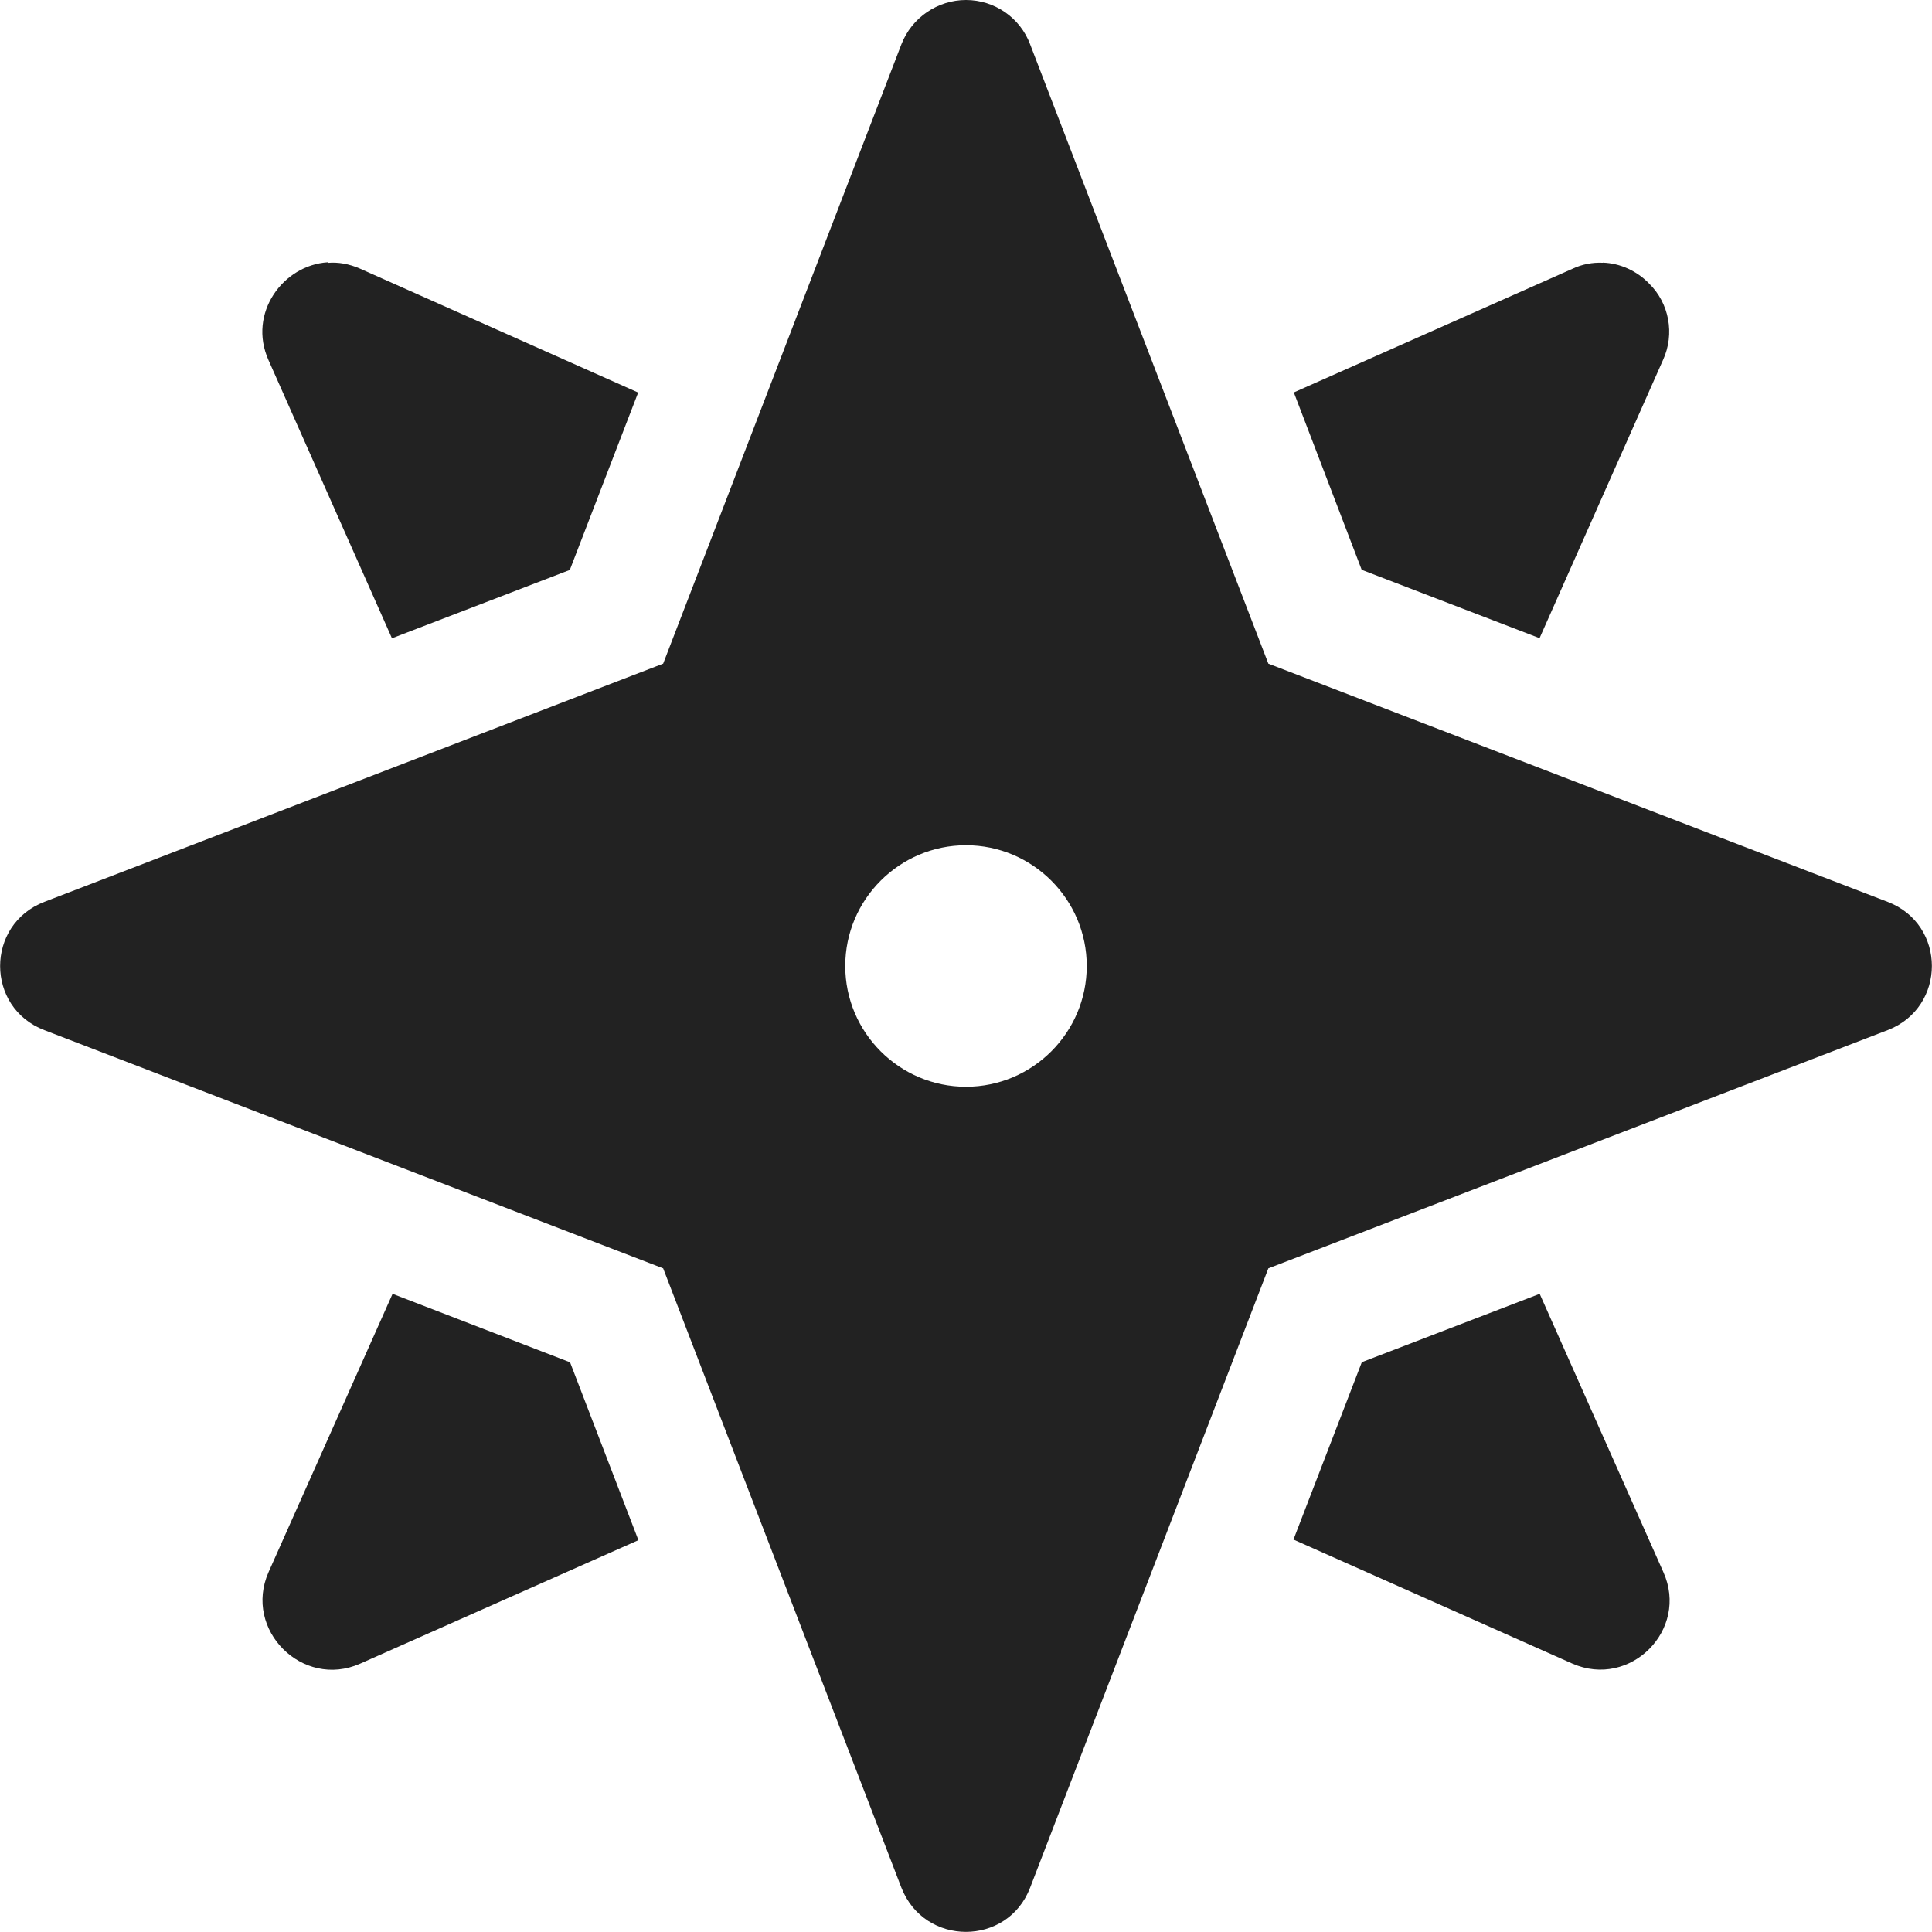 <?xml version="1.0" encoding="UTF-8"?>
<svg height="16px" viewBox="0 0 16 16" width="16px" xmlns="http://www.w3.org/2000/svg">
    <g fill="#222222">
        <path d="m 2.715 2.172 c -0.371 0.023 -0.664 0.422 -0.492 0.809 l 1.023 2.305 l 1.473 -0.566 l 0.566 -1.469 l -2.305 -1.027 c -0.09 -0.039 -0.18 -0.055 -0.266 -0.047 z m 10.559 0.004 c -0.086 -0.004 -0.172 0.012 -0.254 0.051 l -2.305 1.023 l 0.562 1.469 l 1.473 0.566 l 1.023 -2.305 c 0.098 -0.215 0.051 -0.469 -0.117 -0.633 c -0.102 -0.105 -0.242 -0.168 -0.383 -0.172 z m -0.523 8.539 l -1.473 0.566 l -0.566 1.469 l 2.309 1.027 c 0.48 0.211 0.969 -0.281 0.754 -0.758 z m -9.5 0 l -1.027 2.305 c -0.211 0.477 0.281 0.969 0.758 0.758 l 2.305 -1.023 l -0.566 -1.473 z m 0 0"/>
        <path d="m 8 0 c -0.234 0 -0.449 0.145 -0.535 0.367 l -1.973 5.129 l -5.125 1.973 c -0.488 0.188 -0.488 0.875 0 1.062 l 5.125 1.973 l 1.973 5.129 c 0.191 0.488 0.879 0.488 1.066 0 l 1.973 -5.129 l 5.129 -1.973 c 0.488 -0.188 0.488 -0.875 0 -1.062 l -5.129 -1.973 l -1.973 -5.129 c -0.082 -0.219 -0.293 -0.367 -0.531 -0.367 z m 0 7 c 0.551 0 1 0.449 1 1 s -0.449 1 -1 1 s -1 -0.449 -1 -1 s 0.449 -1 1 -1 z m 0 0"/>
    </g>
</svg>
